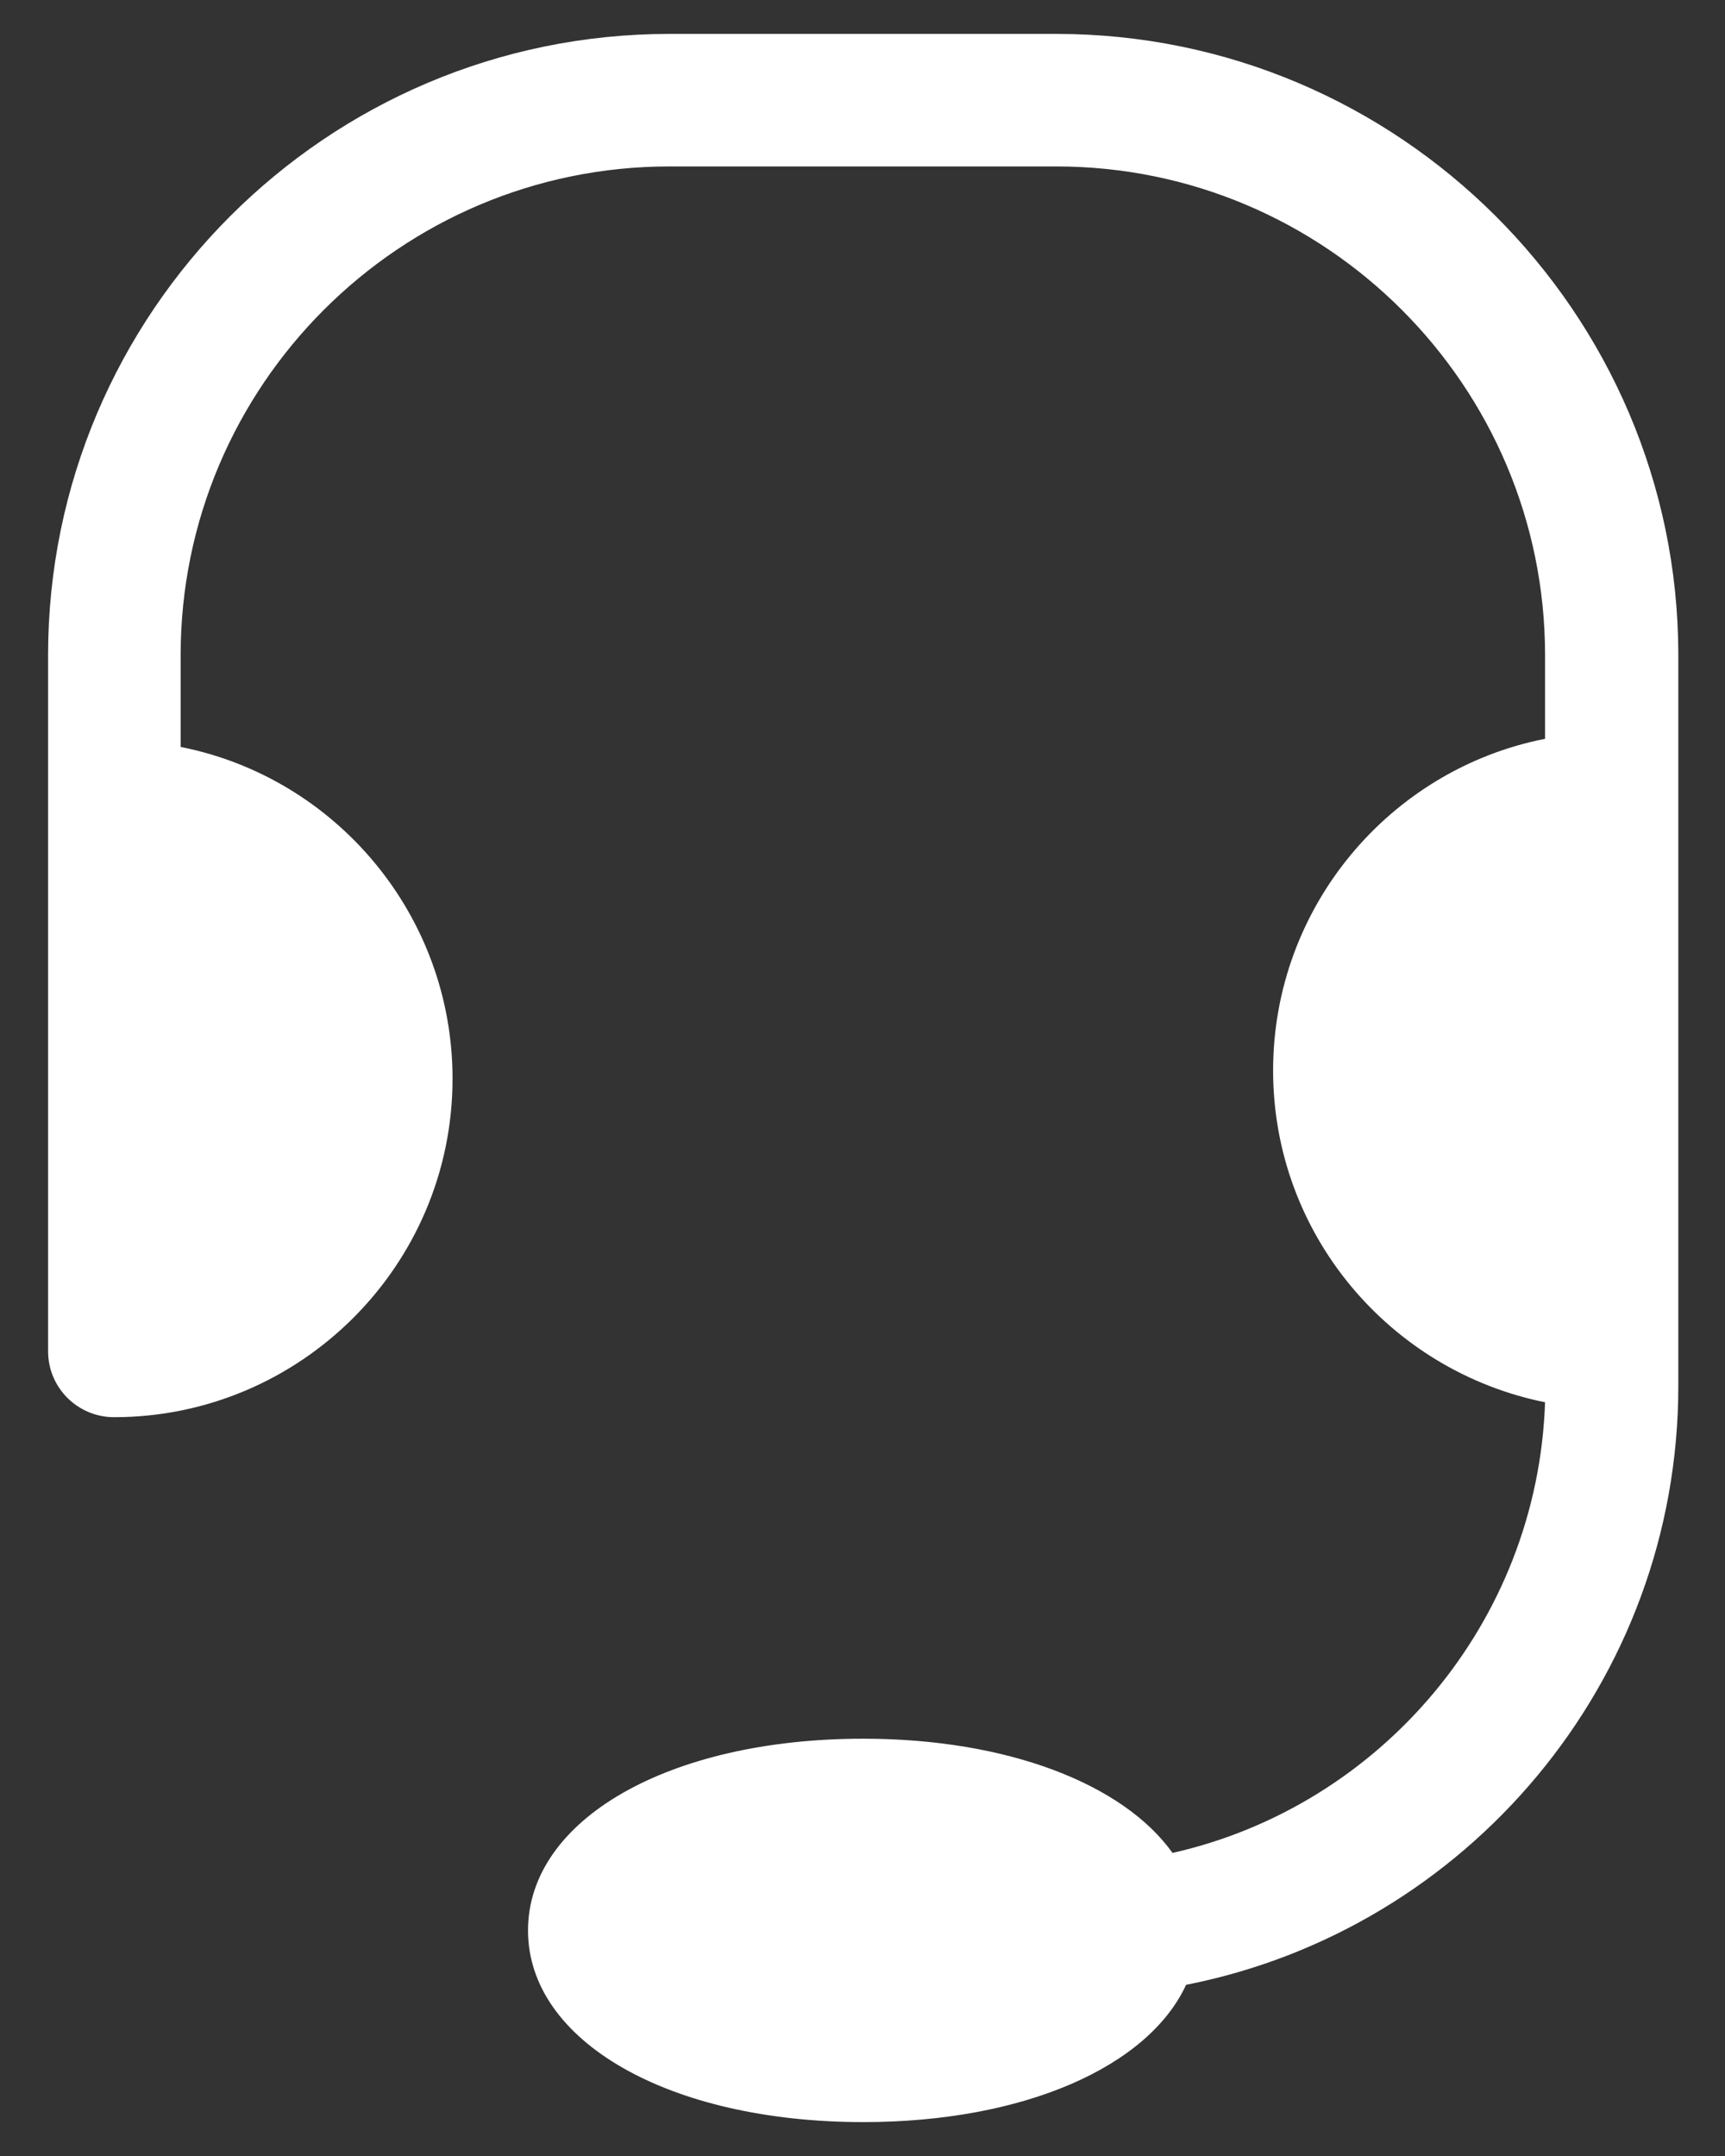<svg width="32" height="40" viewBox="0 0 32 40" fill="none" xmlns="http://www.w3.org/2000/svg">
<rect x="0" y="0" width="32" height="40" fill="#333333" stroke="none"/>
<path d="M19.594 0.629H12.418C6.062 0.629 0.892 5.8 0.892 12.156V14.968V25.07C0.892 25.751 1.447 26.293 2.115 26.293C5.571 26.293 8.395 23.481 8.395 20.013C8.395 16.973 6.226 14.426 3.351 13.858V12.156C3.351 7.149 7.424 3.088 12.418 3.088H19.594C24.601 3.088 28.662 7.162 28.662 12.156V13.707C25.786 14.274 23.617 16.822 23.617 19.861C23.617 22.901 25.786 25.436 28.662 26.016C28.523 30.102 25.61 33.507 21.751 34.377C20.843 33.103 18.699 32.258 16.013 32.258C12.406 32.258 9.795 33.759 9.795 35.815C9.795 37.87 12.406 39.371 16.013 39.371C18.989 39.371 21.297 38.349 22.003 36.824C27.199 35.802 31.134 31.211 31.134 25.713V24.893V14.792V12.131C31.121 5.8 25.95 0.629 19.594 0.629Z" fill="white"/>
</svg>

